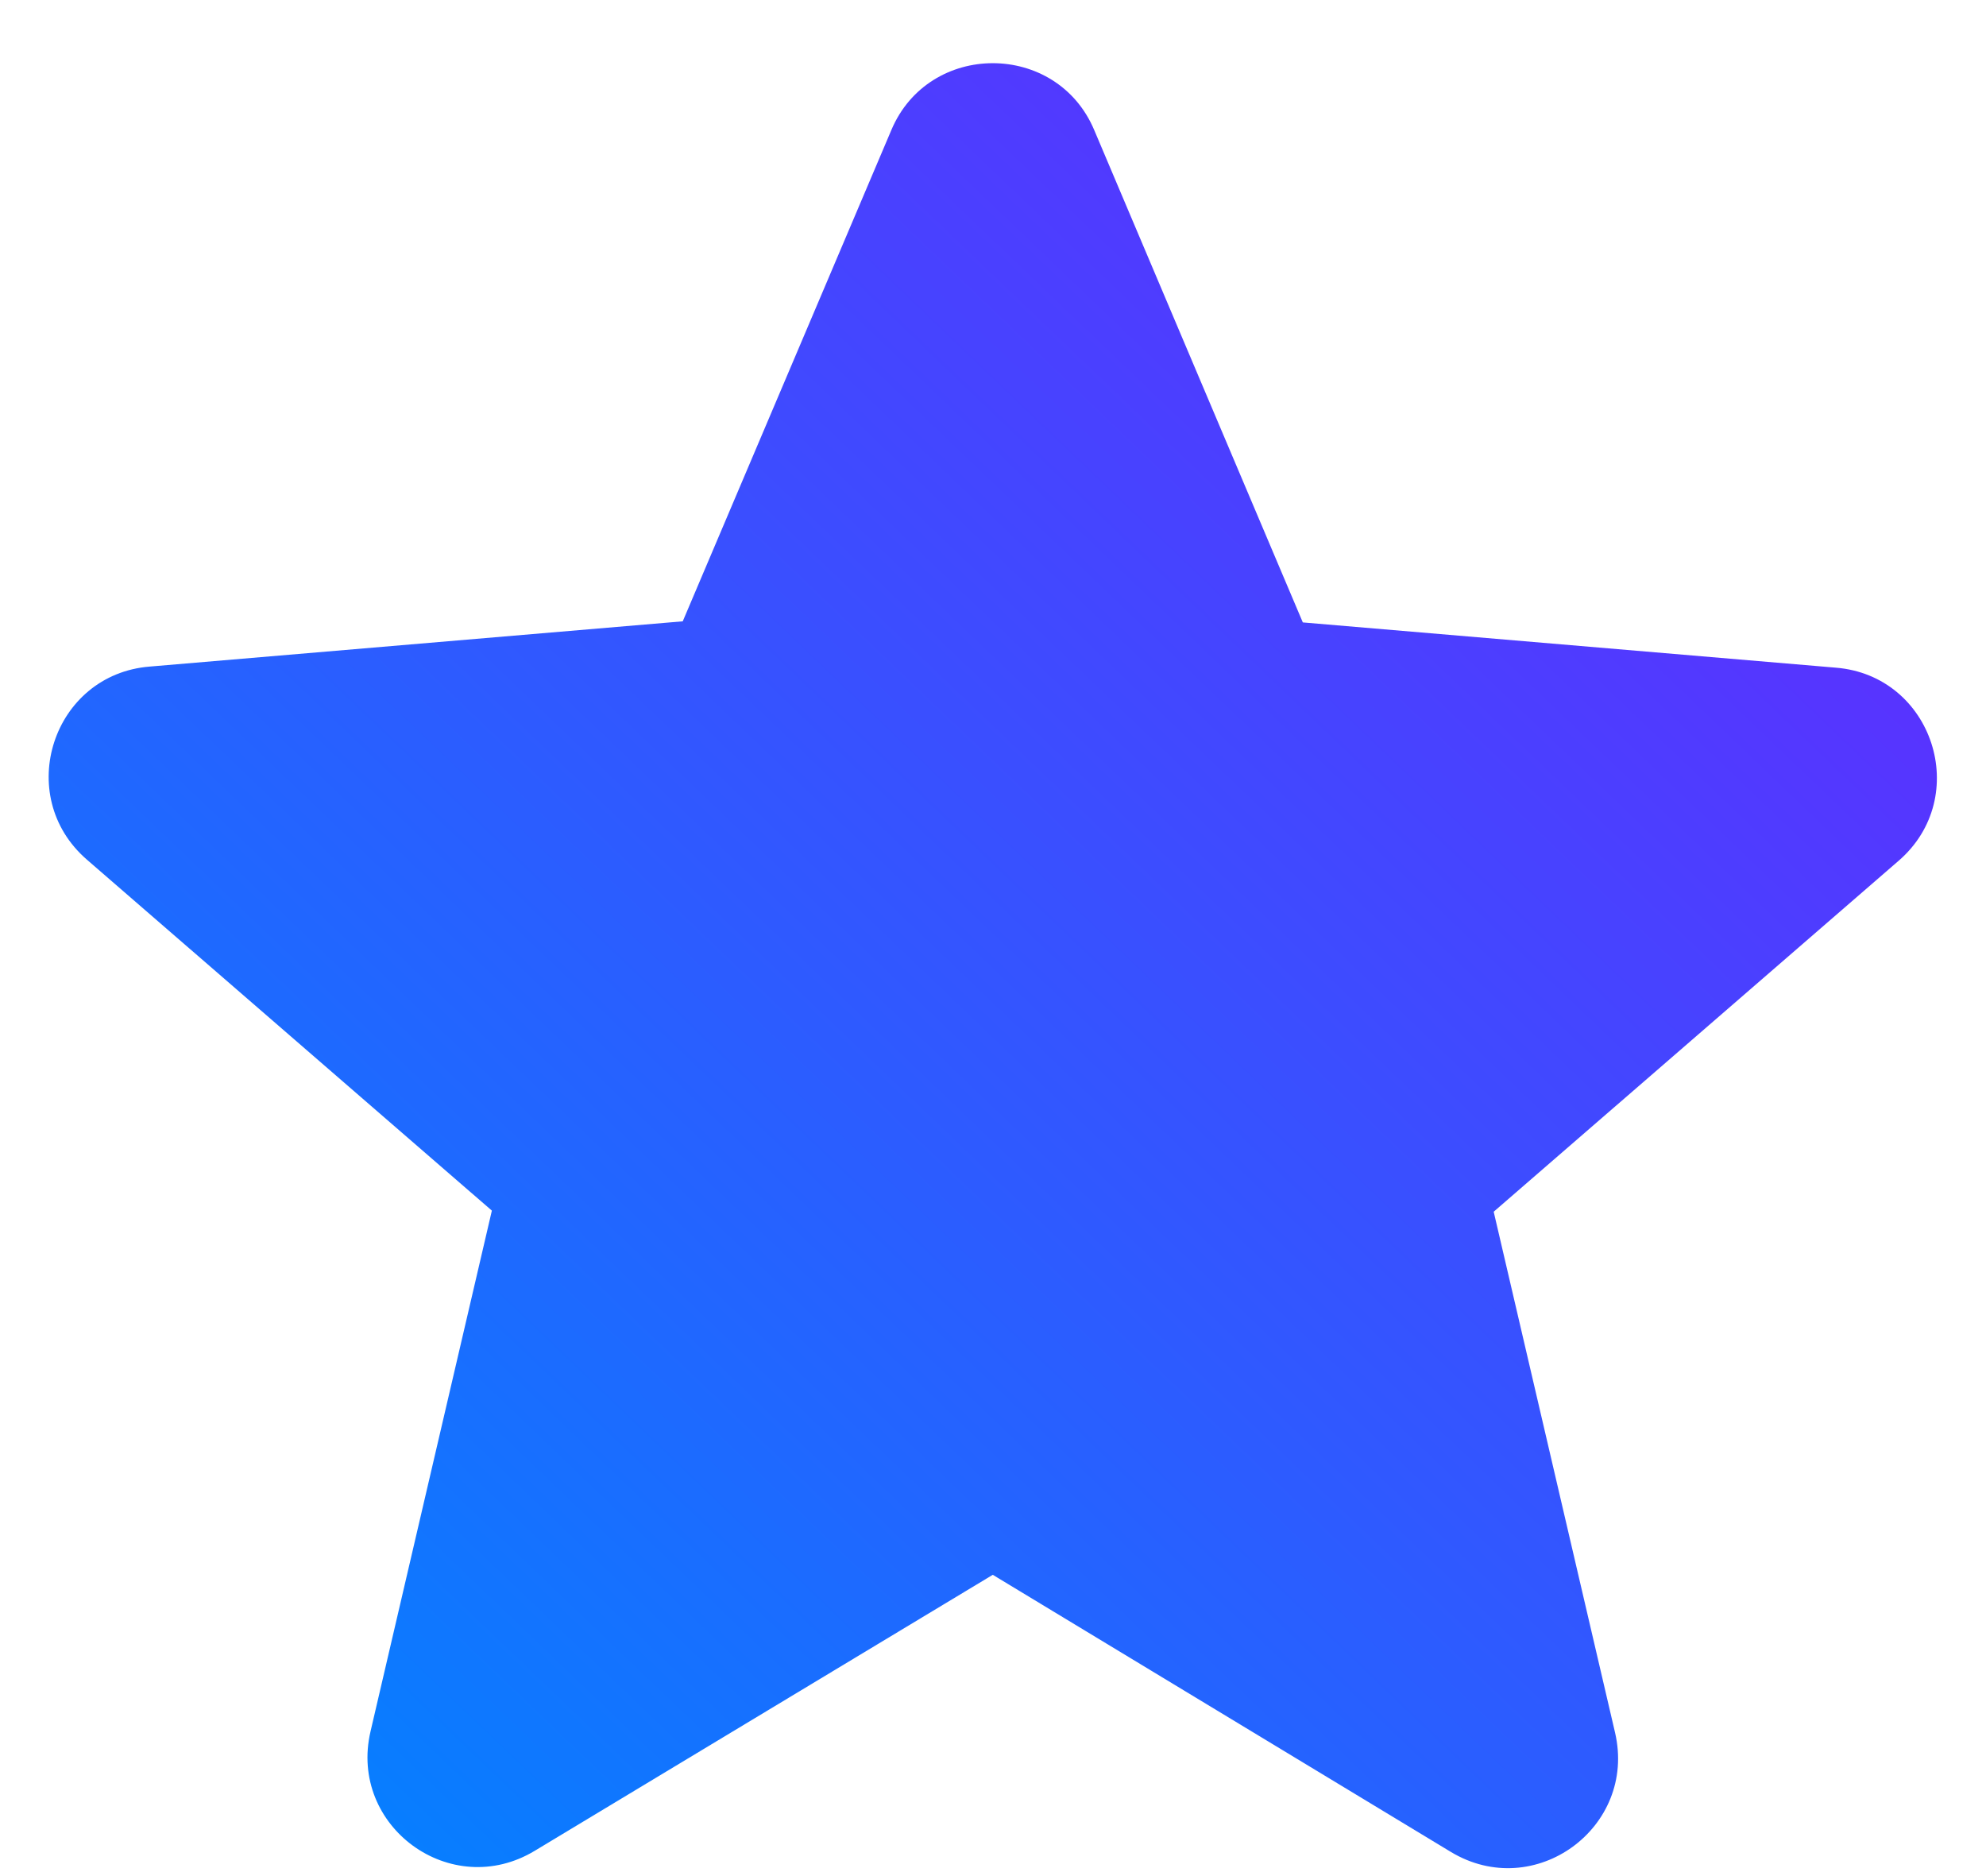 <svg width="18" height="17" viewBox="0 0 18 17" fill="none" xmlns="http://www.w3.org/2000/svg">
<path d="M8.998 14.27L13.148 16.78C13.908 17.24 14.838 16.56 14.638 15.7L13.538 10.98L17.208 7.8C17.878 7.22 17.518 6.12 16.638 6.05L11.808 5.64L9.918 1.18C9.578 0.37 8.418 0.37 8.078 1.18L6.188 5.63L1.358 6.04C0.478 6.11 0.118 7.21 0.788 7.79L4.458 10.97L3.358 15.69C3.158 16.55 4.088 17.23 4.848 16.77L8.998 14.27Z" fill="url(#paint0_linear_1129_3409)"/>
<defs>
<linearGradient id="paint0_linear_1129_3409" x1="1.012" y1="16.383" x2="21.89" y2="-5.462" gradientUnits="userSpaceOnUse">
<stop stop-color="#0085FF"/>
<stop offset="1" stop-color="#8F00FF"/>
</linearGradient>
</defs>
</svg>
